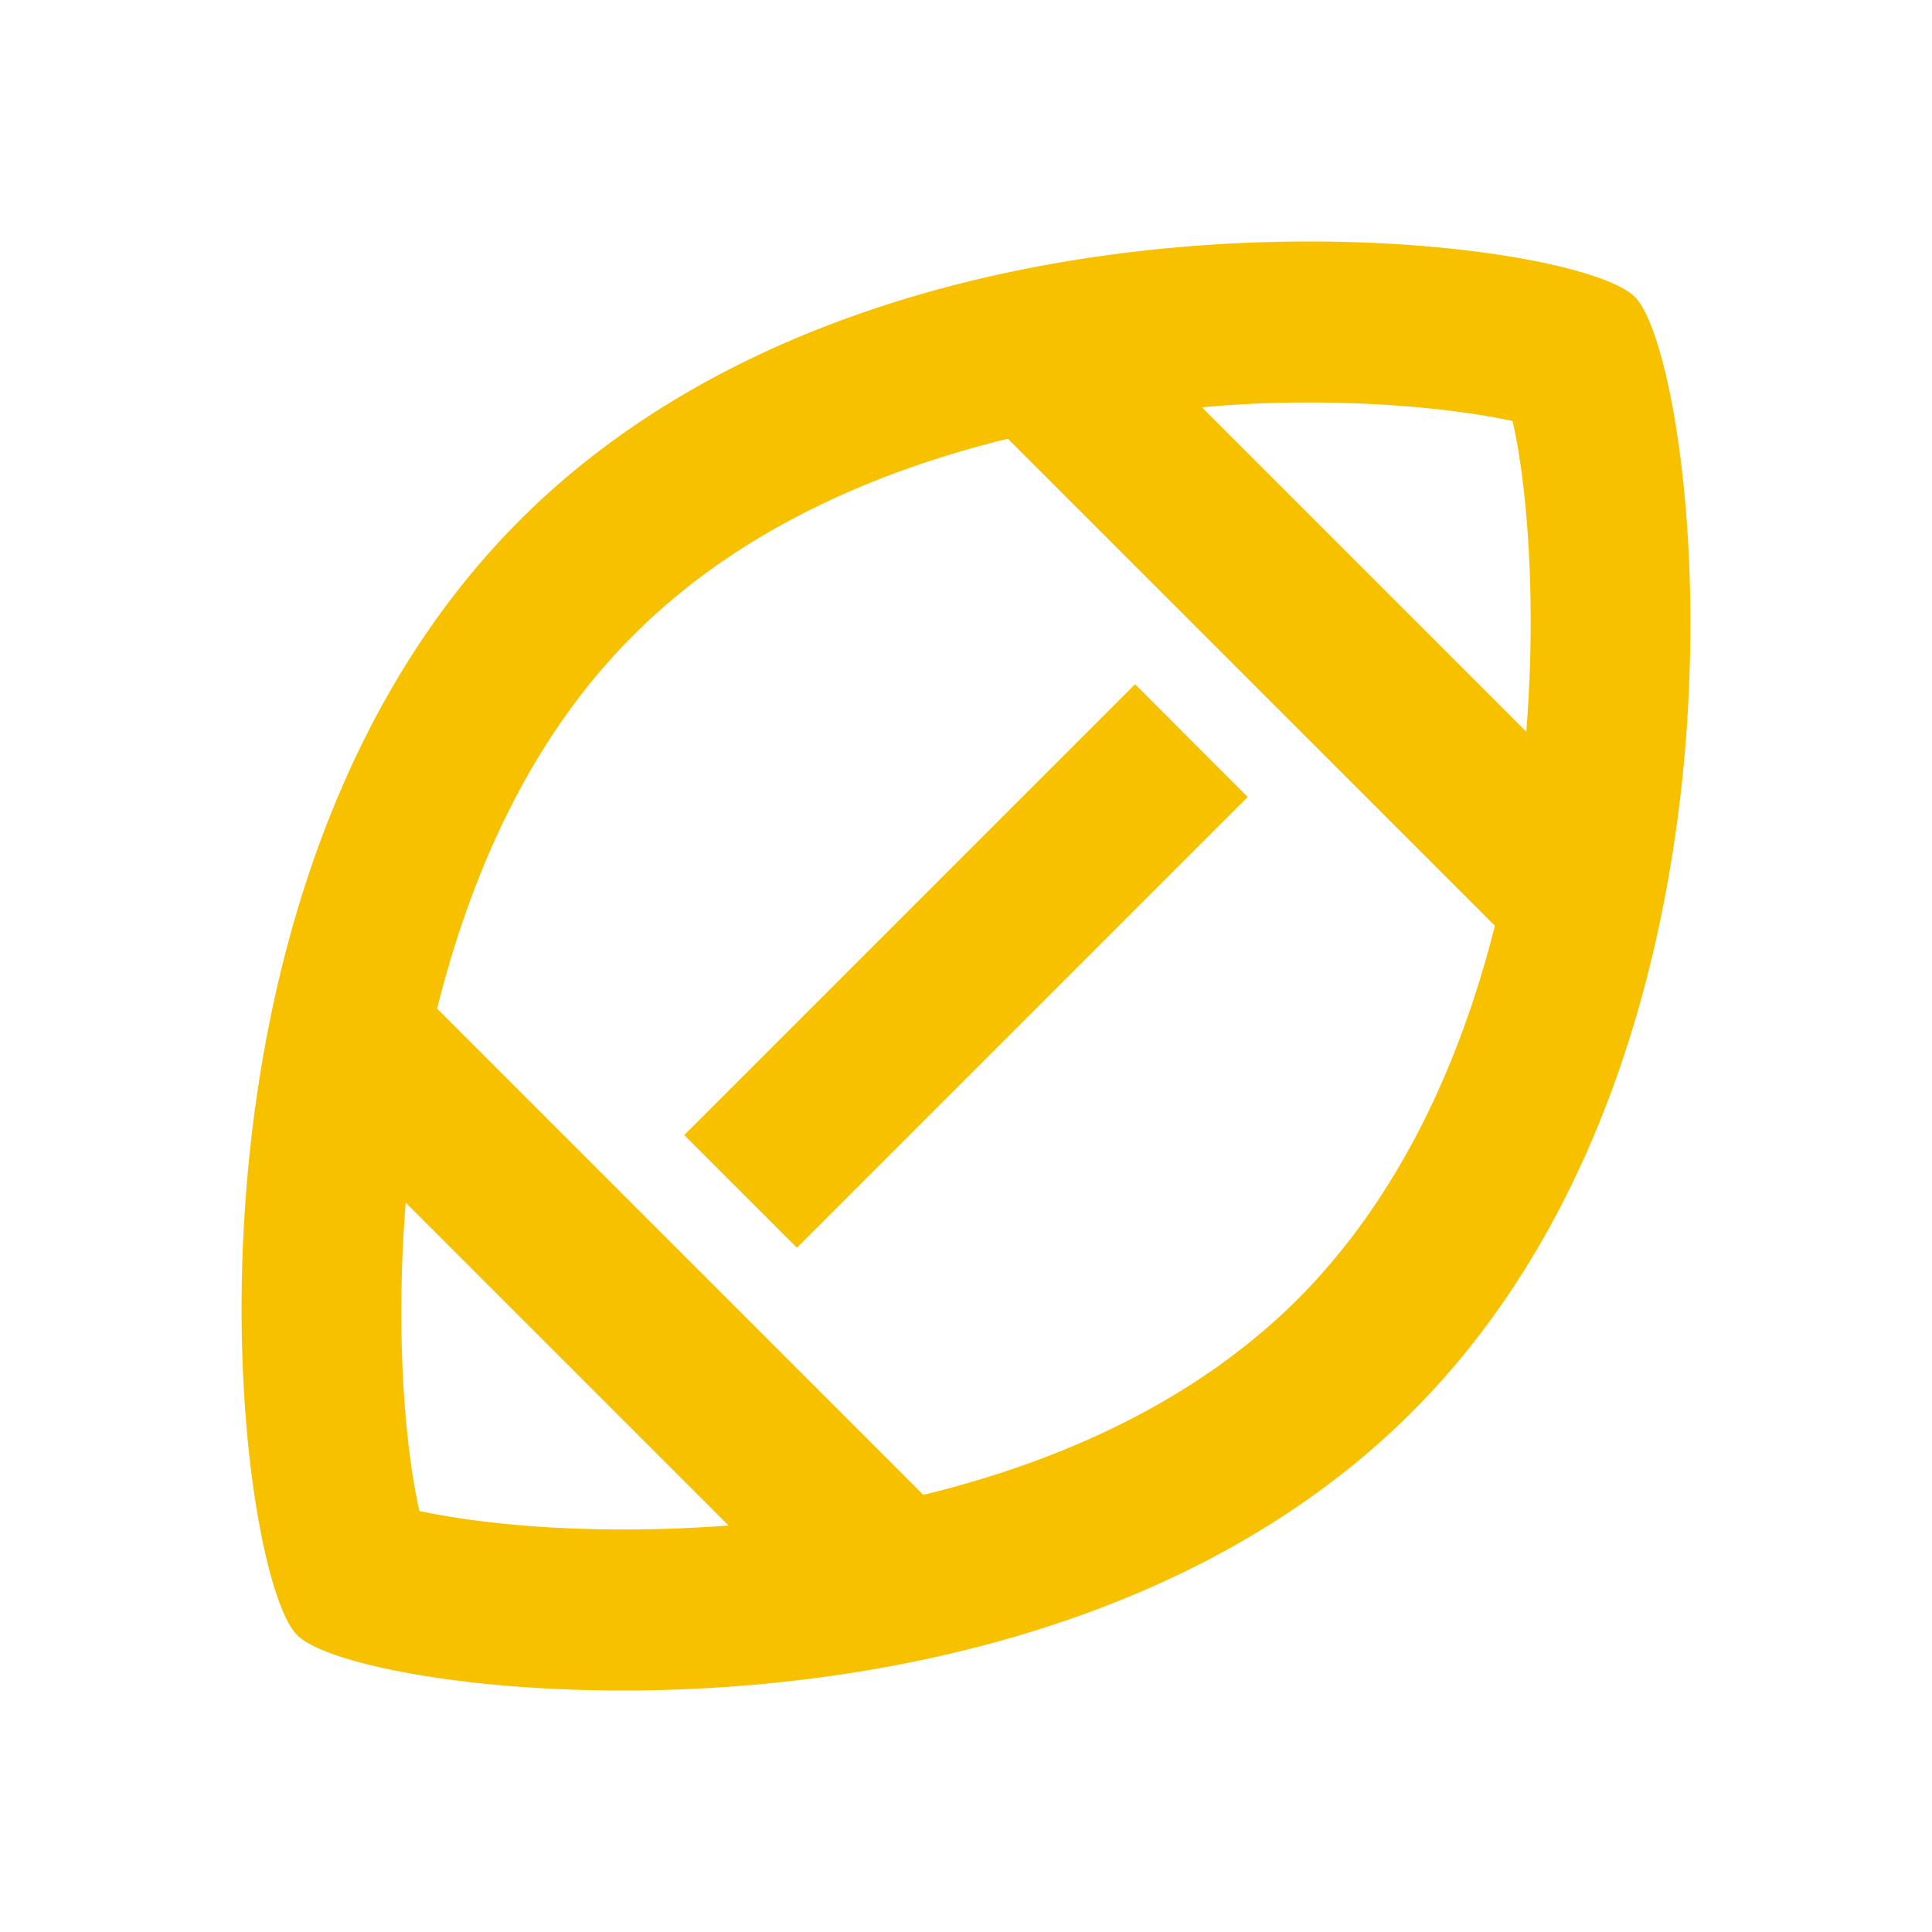<svg xmlns="http://www.w3.org/2000/svg" width="56" height="56" fill="none"><path fill="#F7C100" d="M47.39 8.61C46.643 7.84 42.863 7 37.94 7c-7.07 0-16.543 1.75-22.867 8.073C4.363 25.783 6.767 45.547 8.61 47.39c.747.77 4.527 1.61 9.45 1.61 7.07 0 16.543-1.75 22.867-8.073 10.71-10.71 8.306-30.474 6.463-32.317ZM18.06 44.333c-2.66 0-4.713-.28-5.903-.536-.42-1.844-.7-5.157-.397-8.937l9.357 9.357a39.971 39.971 0 0 1-3.057.116Zm19.577-6.696c-3.104 3.103-7.14 4.783-10.874 5.693L12.67 29.237c.98-3.92 2.707-7.864 5.717-10.85 3.08-3.08 7.116-4.76 10.826-5.67L43.33 26.833c-.98 3.897-2.73 7.817-5.693 10.804ZM44.24 21.21l-9.403-9.403a32.3 32.3 0 0 1 3.103-.14c2.66 0 4.713.28 5.903.536.42 1.844.7 5.18.397 9.007Z"/><path fill="#F7C100" d="M32.9 19.833 19.833 32.9l3.266 3.267L36.166 23.1 32.9 19.833Z"/></svg>